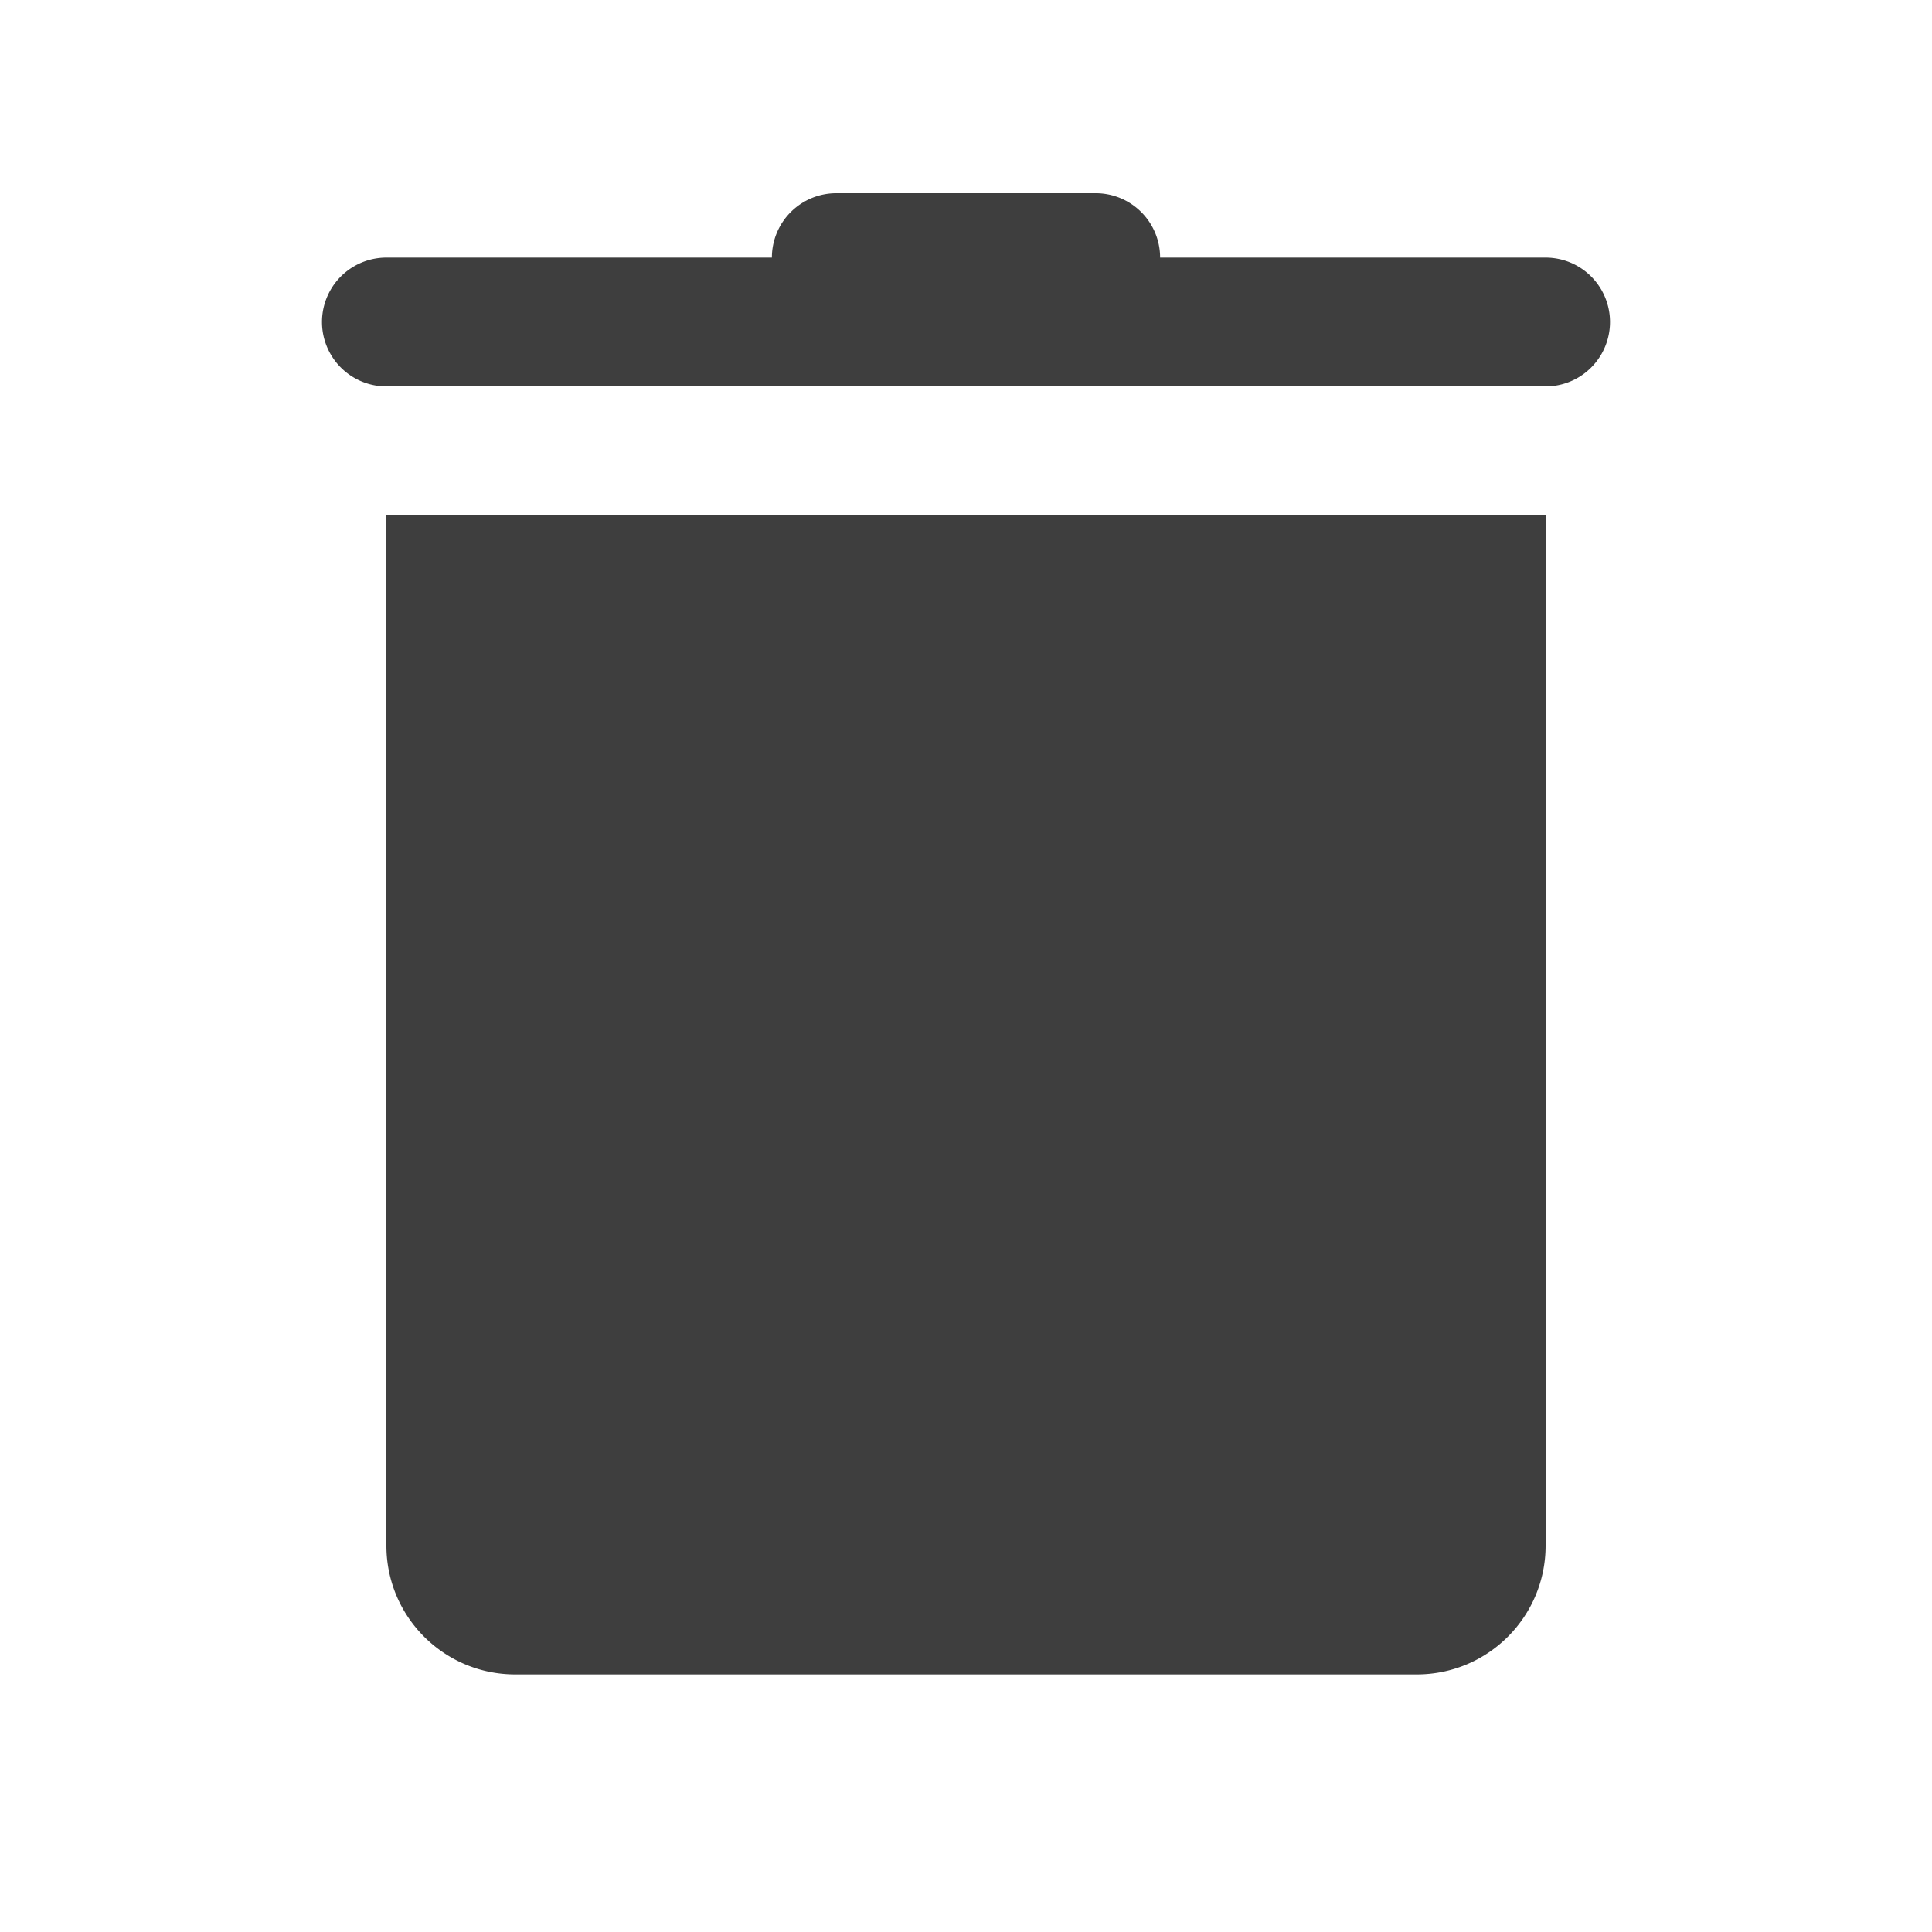 ﻿<?xml version="1.0" encoding="utf-8"?>
<svg xmlns="http://www.w3.org/2000/svg" viewBox="0 0 30 30" width="20" height="20">
  <path d="M13 3 A 1 1 0 0 0 11.986 4L6 4 A 1 1 0 1 0 6 6L24 6 A 1 1 0 1 0 24 4L18.014 4 A 1 1 0 0 0 17 3L13 3 z M 6 8L6 24C6 25.105 6.895 26 8 26L22 26C23.105 26 24 25.105 24 24L24 8L6 8 z" fill="#3E3E3E" />
</svg>